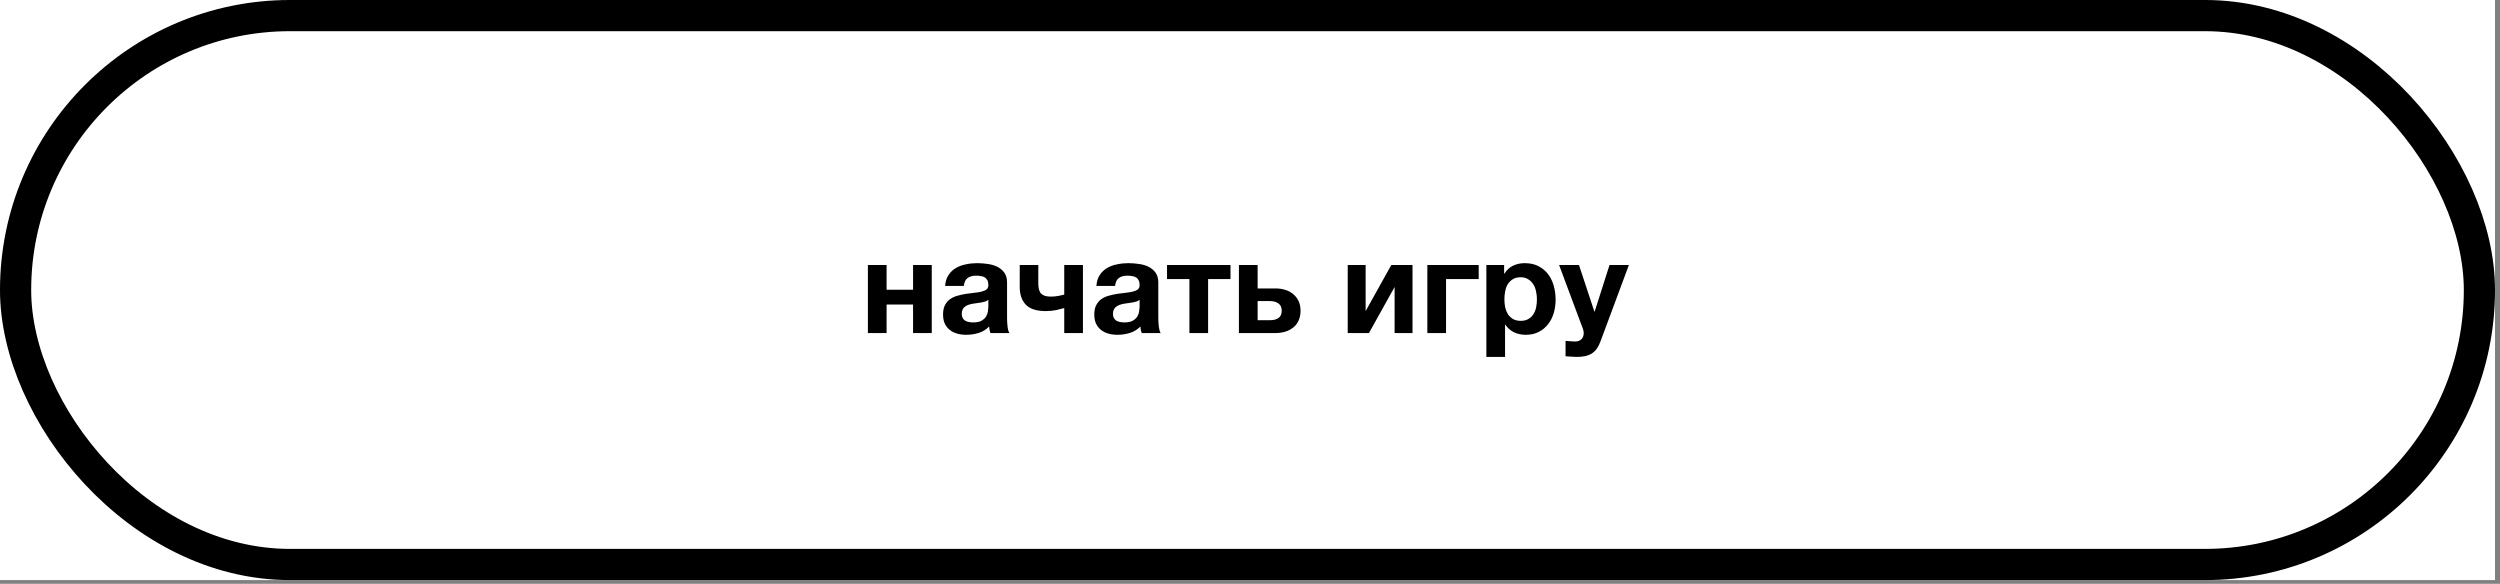 <svg width="334" height="78" viewBox="0 0 334 78" fill="none" xmlns="http://www.w3.org/2000/svg">
<rect x="0" y="0" width="334" height="78" fill="#808080" stroke="none"/>
<rect width="333.333" height="77.5" fill="white"/>
<rect x="2.083" y="2.083" width="329.167" height="73.333" rx="36.667" stroke="black" stroke-width="4.167"/>
<path d="M115.95 35.404H118.448V38.712H121.985V35.404H124.483V44.5H121.985V40.682H118.448V44.5H115.95V35.404ZM129.089 44.729C128.655 44.729 128.25 44.676 127.875 44.57C127.5 44.465 127.171 44.301 126.89 44.078C126.608 43.855 126.385 43.573 126.221 43.233C126.069 42.893 125.992 42.488 125.992 42.019C125.992 41.503 126.08 41.081 126.256 40.752C126.444 40.412 126.678 40.142 126.96 39.943C127.253 39.744 127.582 39.597 127.945 39.503C128.321 39.398 128.696 39.316 129.071 39.257C129.447 39.198 129.816 39.151 130.18 39.116C130.543 39.081 130.866 39.028 131.147 38.958C131.429 38.888 131.652 38.788 131.816 38.659C131.98 38.518 132.056 38.319 132.045 38.061C132.045 37.803 131.998 37.591 131.904 37.427C131.822 37.263 131.705 37.14 131.552 37.058C131.411 36.964 131.241 36.905 131.042 36.882C130.854 36.847 130.649 36.829 130.426 36.829C129.933 36.829 129.546 36.934 129.265 37.146C128.983 37.357 128.819 37.709 128.772 38.201H126.274C126.309 37.627 126.456 37.146 126.714 36.759C126.972 36.36 127.3 36.043 127.699 35.809C128.098 35.574 128.543 35.41 129.036 35.316C129.529 35.21 130.033 35.157 130.549 35.157C131.007 35.157 131.47 35.193 131.939 35.263C132.408 35.322 132.836 35.445 133.223 35.633C133.611 35.82 133.927 36.084 134.174 36.424C134.42 36.764 134.543 37.204 134.543 37.744V42.477C134.543 42.887 134.566 43.28 134.613 43.656C134.66 44.031 134.742 44.312 134.86 44.5H132.326C132.279 44.359 132.238 44.218 132.203 44.078C132.18 43.925 132.162 43.773 132.15 43.62C131.751 44.031 131.282 44.318 130.743 44.482C130.203 44.647 129.652 44.729 129.089 44.729ZM130.021 43.075C130.514 43.075 130.895 42.993 131.165 42.829C131.435 42.664 131.634 42.471 131.763 42.248C131.892 42.013 131.968 41.779 131.992 41.544C132.027 41.31 132.045 41.122 132.045 40.981V40.049C131.939 40.142 131.81 40.219 131.658 40.277C131.505 40.324 131.335 40.365 131.147 40.401C130.96 40.436 130.766 40.465 130.567 40.489C130.367 40.512 130.168 40.541 129.969 40.577C129.769 40.612 129.582 40.659 129.406 40.717C129.23 40.776 129.071 40.858 128.931 40.964C128.802 41.057 128.696 41.181 128.614 41.333C128.532 41.486 128.491 41.679 128.491 41.914C128.491 42.148 128.532 42.342 128.614 42.494C128.696 42.635 128.807 42.752 128.948 42.846C129.089 42.928 129.253 42.987 129.441 43.022C129.628 43.057 129.822 43.075 130.021 43.075ZM142.183 41.157C141.948 41.227 141.602 41.316 141.145 41.421C140.687 41.515 140.212 41.562 139.72 41.562C138.476 41.562 137.585 41.274 137.045 40.7C136.506 40.125 136.236 39.345 136.236 38.36V35.404H138.717V37.849C138.717 38.518 138.846 38.981 139.104 39.239C139.362 39.497 139.784 39.626 140.371 39.626C140.734 39.626 141.074 39.597 141.391 39.538C141.708 39.48 141.972 39.421 142.183 39.362V35.404H144.681V44.5H142.183V41.157ZM149.295 44.729C148.861 44.729 148.456 44.676 148.081 44.57C147.705 44.465 147.377 44.301 147.095 44.078C146.814 43.855 146.591 43.573 146.427 43.233C146.274 42.893 146.198 42.488 146.198 42.019C146.198 41.503 146.286 41.081 146.462 40.752C146.65 40.412 146.884 40.142 147.166 39.943C147.459 39.744 147.787 39.597 148.151 39.503C148.526 39.398 148.902 39.316 149.277 39.257C149.652 39.198 150.022 39.151 150.385 39.116C150.749 39.081 151.072 39.028 151.353 38.958C151.635 38.888 151.857 38.788 152.022 38.659C152.186 38.518 152.262 38.319 152.25 38.061C152.25 37.803 152.203 37.591 152.11 37.427C152.028 37.263 151.91 37.14 151.758 37.058C151.617 36.964 151.447 36.905 151.248 36.882C151.06 36.847 150.855 36.829 150.632 36.829C150.139 36.829 149.752 36.934 149.471 37.146C149.189 37.357 149.025 37.709 148.978 38.201H146.48C146.515 37.627 146.661 37.146 146.919 36.759C147.177 36.36 147.506 36.043 147.905 35.809C148.303 35.574 148.749 35.41 149.242 35.316C149.734 35.21 150.239 35.157 150.755 35.157C151.212 35.157 151.676 35.193 152.145 35.263C152.614 35.322 153.042 35.445 153.429 35.633C153.816 35.82 154.133 36.084 154.379 36.424C154.626 36.764 154.749 37.204 154.749 37.744V42.477C154.749 42.887 154.772 43.28 154.819 43.656C154.866 44.031 154.948 44.312 155.065 44.5H152.532C152.485 44.359 152.444 44.218 152.409 44.078C152.385 43.925 152.368 43.773 152.356 43.62C151.957 44.031 151.488 44.318 150.948 44.482C150.409 44.647 149.858 44.729 149.295 44.729ZM150.227 43.075C150.72 43.075 151.101 42.993 151.371 42.829C151.64 42.664 151.84 42.471 151.969 42.248C152.098 42.013 152.174 41.779 152.198 41.544C152.233 41.31 152.25 41.122 152.25 40.981V40.049C152.145 40.142 152.016 40.219 151.863 40.277C151.711 40.324 151.541 40.365 151.353 40.401C151.165 40.436 150.972 40.465 150.772 40.489C150.573 40.512 150.374 40.541 150.174 40.577C149.975 40.612 149.787 40.659 149.611 40.717C149.435 40.776 149.277 40.858 149.136 40.964C149.007 41.057 148.902 41.181 148.82 41.333C148.737 41.486 148.696 41.679 148.696 41.914C148.696 42.148 148.737 42.342 148.82 42.494C148.902 42.635 149.013 42.752 149.154 42.846C149.295 42.928 149.459 42.987 149.646 43.022C149.834 43.057 150.028 43.075 150.227 43.075ZM158.905 37.286H155.914V35.404H164.394V37.286H161.403V44.5H158.905V37.286ZM165.519 35.404H168.018V38.536H170.428C170.886 38.536 171.314 38.6 171.712 38.729C172.123 38.846 172.475 39.034 172.768 39.292C173.073 39.538 173.314 39.849 173.489 40.225C173.665 40.588 173.753 41.016 173.753 41.509C173.753 42.013 173.665 42.453 173.489 42.829C173.325 43.204 173.085 43.515 172.768 43.761C172.463 44.007 172.1 44.195 171.677 44.324C171.267 44.441 170.815 44.5 170.323 44.5H165.519V35.404ZM169.724 42.776C170.182 42.776 170.545 42.676 170.815 42.477C171.097 42.277 171.237 41.955 171.237 41.509C171.237 41.063 171.091 40.741 170.798 40.541C170.504 40.33 170.141 40.225 169.707 40.225H168.018V42.776H169.724ZM180.055 35.404H182.448V41.562L185.879 35.404H188.711V44.5H186.319V38.342L182.888 44.5H180.055V35.404ZM190.693 35.404H197.554V37.286H193.191V44.5H190.693V35.404ZM198.577 35.404H200.952V36.565H200.987C201.292 36.072 201.679 35.715 202.149 35.492C202.618 35.269 203.134 35.157 203.697 35.157C204.412 35.157 205.028 35.292 205.544 35.562C206.06 35.832 206.488 36.19 206.829 36.635C207.169 37.081 207.421 37.603 207.585 38.201C207.749 38.788 207.831 39.404 207.831 40.049C207.831 40.659 207.749 41.245 207.585 41.808C207.421 42.371 207.169 42.87 206.829 43.304C206.5 43.738 206.084 44.084 205.579 44.342C205.087 44.6 204.506 44.729 203.838 44.729C203.275 44.729 202.753 44.617 202.272 44.394C201.803 44.16 201.415 43.82 201.111 43.374H201.075V47.684H198.577V35.404ZM203.169 42.864C203.58 42.864 203.92 42.782 204.189 42.617C204.471 42.453 204.694 42.242 204.858 41.984C205.034 41.714 205.157 41.409 205.228 41.069C205.298 40.717 205.333 40.354 205.333 39.978C205.333 39.615 205.292 39.257 205.21 38.905C205.14 38.553 205.016 38.242 204.84 37.973C204.665 37.691 204.436 37.468 204.154 37.304C203.885 37.128 203.55 37.04 203.151 37.04C202.741 37.04 202.395 37.128 202.113 37.304C201.844 37.468 201.621 37.685 201.445 37.955C201.281 38.225 201.163 38.541 201.093 38.905C201.023 39.257 200.987 39.615 200.987 39.978C200.987 40.354 201.023 40.717 201.093 41.069C201.175 41.409 201.298 41.714 201.462 41.984C201.638 42.242 201.861 42.453 202.131 42.617C202.412 42.782 202.758 42.864 203.169 42.864ZM210.687 47.684C210.429 47.684 210.171 47.673 209.913 47.649C209.667 47.638 209.415 47.62 209.157 47.597V45.538C209.356 45.562 209.561 45.579 209.773 45.591C209.995 45.614 210.212 45.626 210.424 45.626C210.799 45.626 211.086 45.52 211.286 45.309C211.485 45.098 211.585 44.828 211.585 44.5C211.585 44.301 211.55 44.113 211.479 43.937L208.295 35.404H210.951L213.01 41.632H213.045L215.033 35.404H217.62L213.819 45.626C213.549 46.365 213.174 46.893 212.693 47.209C212.212 47.526 211.544 47.684 210.687 47.684Z" fill="black"/>
</svg>
